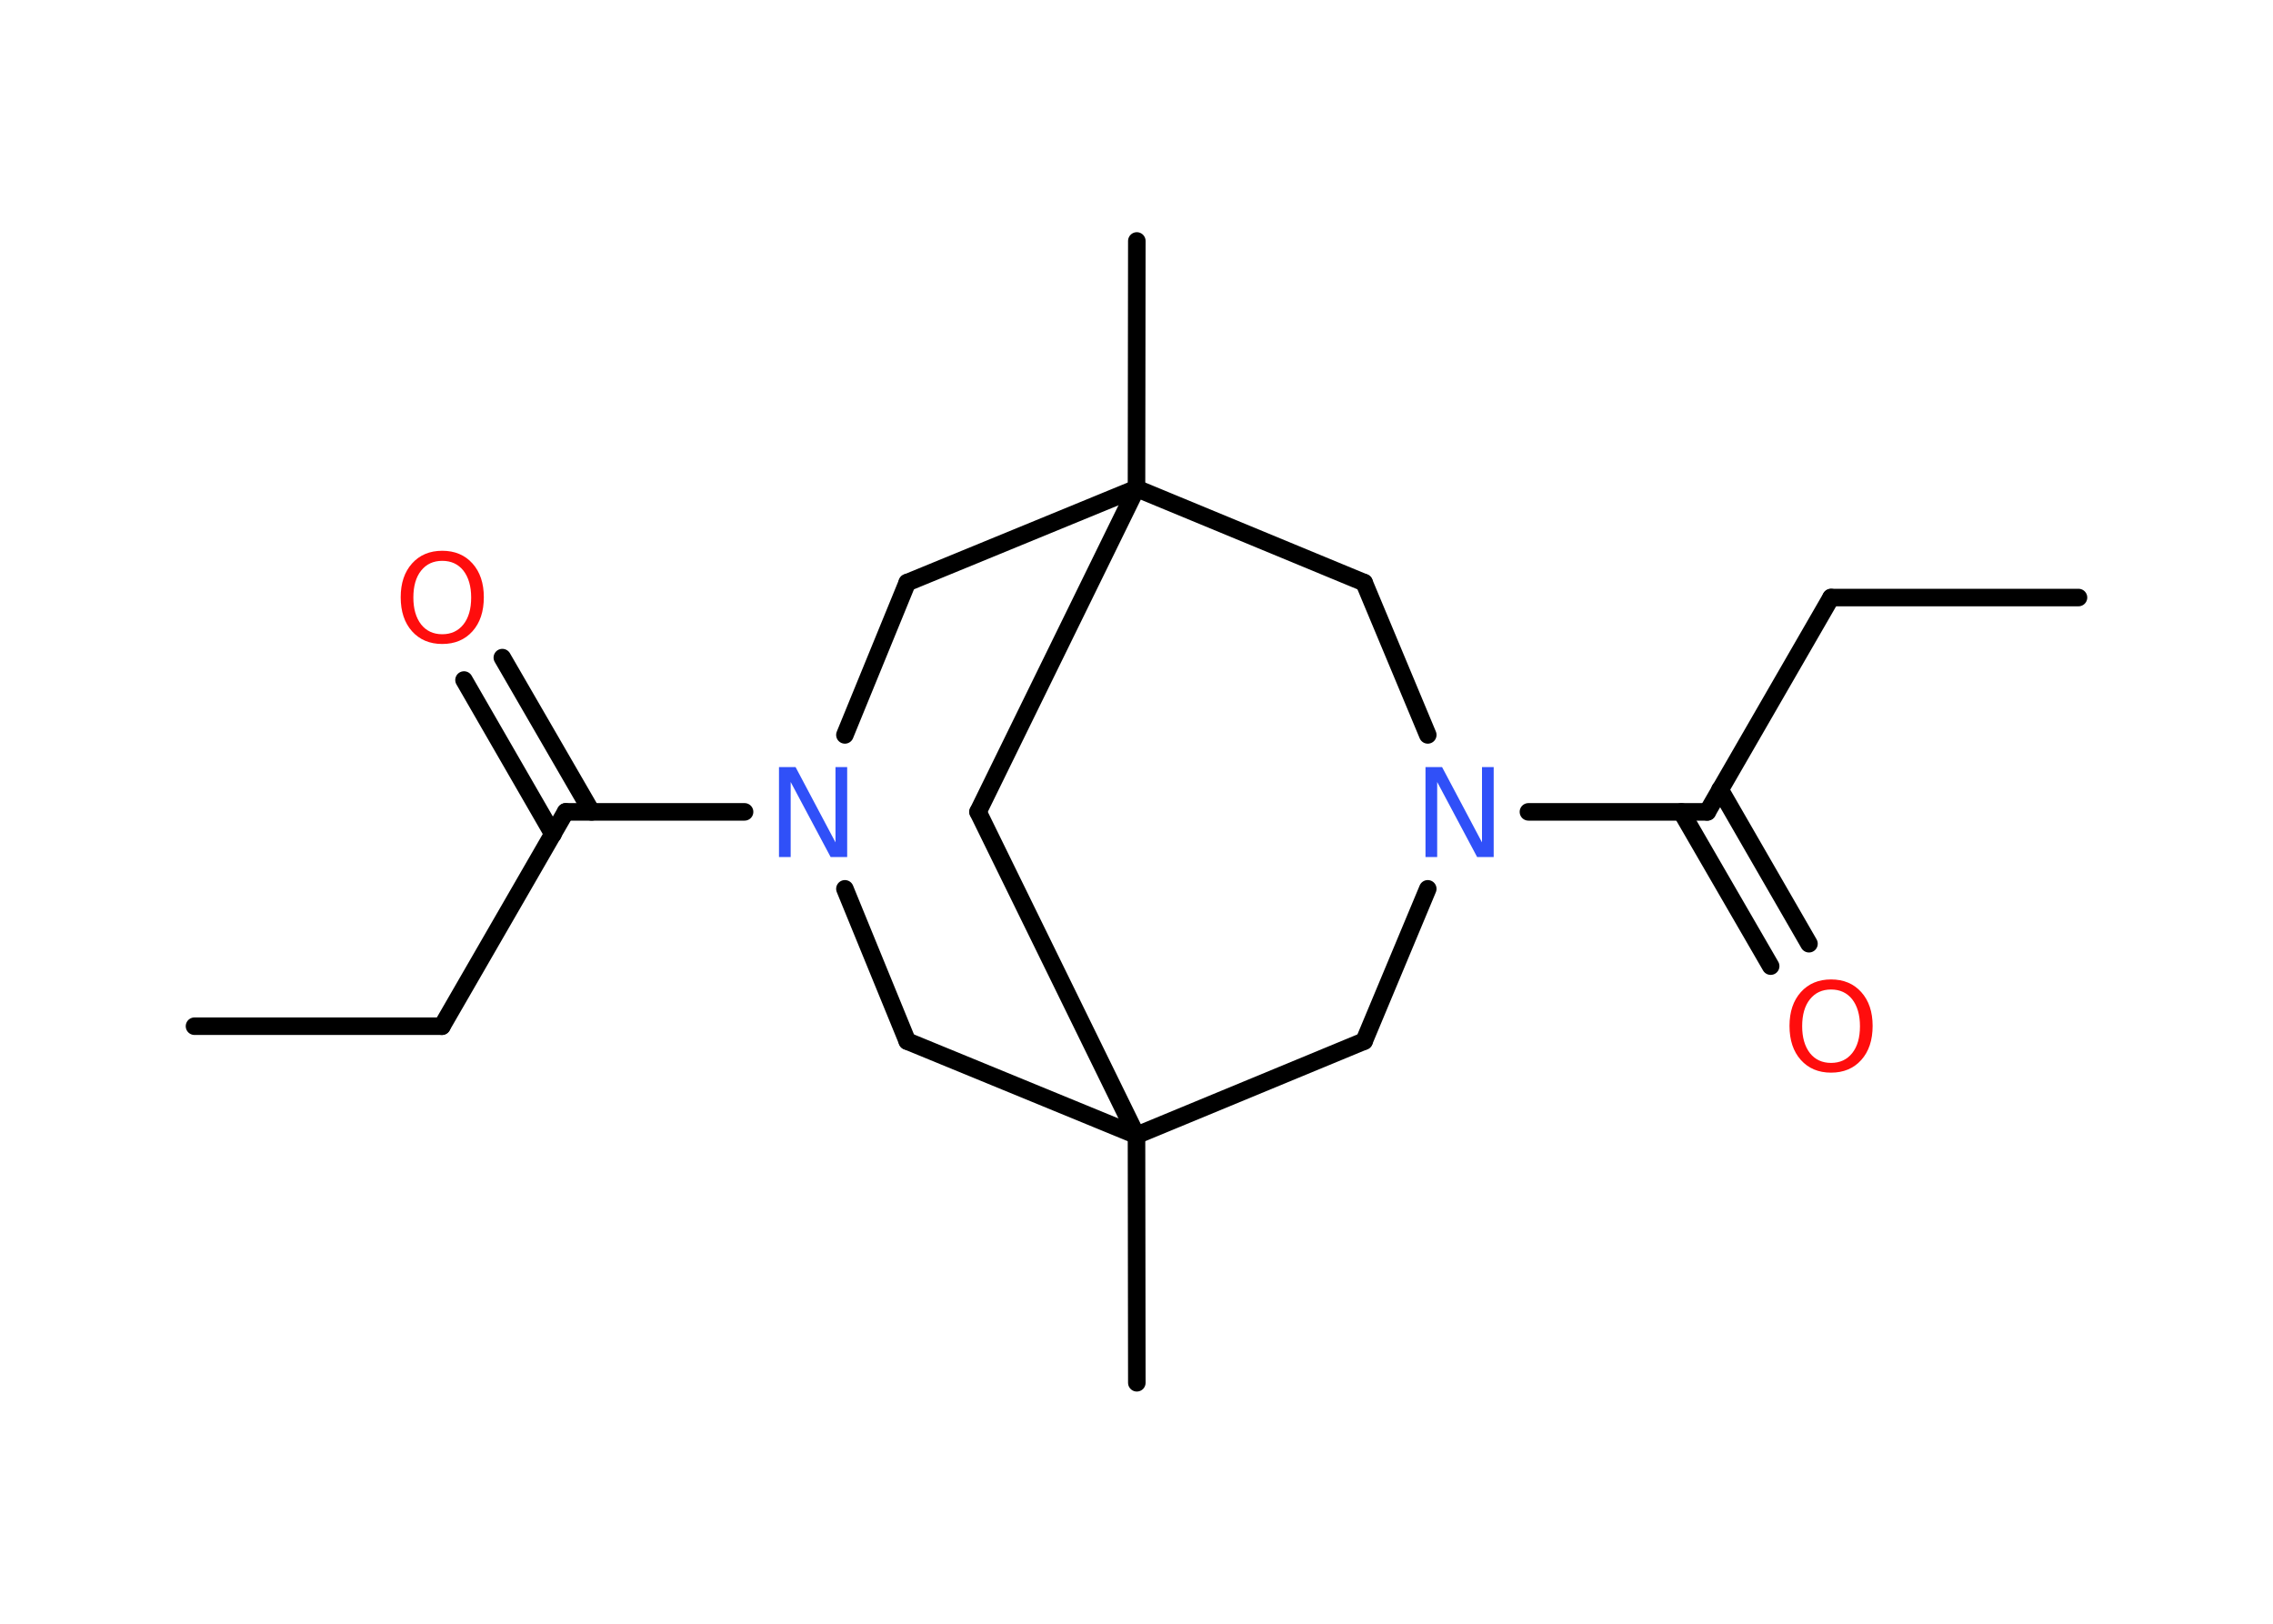 <?xml version='1.0' encoding='UTF-8'?>
<!DOCTYPE svg PUBLIC "-//W3C//DTD SVG 1.1//EN" "http://www.w3.org/Graphics/SVG/1.1/DTD/svg11.dtd">
<svg version='1.2' xmlns='http://www.w3.org/2000/svg' xmlns:xlink='http://www.w3.org/1999/xlink' width='70.0mm' height='50.0mm' viewBox='0 0 70.0 50.0'>
  <desc>Generated by the Chemistry Development Kit (http://github.com/cdk)</desc>
  <g stroke-linecap='round' stroke-linejoin='round' stroke='#000000' stroke-width='.54' fill='#FF0D0D'>
    <rect x='.0' y='.0' width='70.0' height='50.0' fill='#FFFFFF' stroke='none'/>
    <g id='mol1' class='mol'>
      <line id='mol1bnd1' class='bond' x1='64.01' y1='18.4' x2='56.39' y2='18.4'/>
      <line id='mol1bnd2' class='bond' x1='56.39' y1='18.4' x2='52.58' y2='25.0'/>
      <g id='mol1bnd3' class='bond'>
        <line x1='52.97' y1='24.31' x2='55.71' y2='29.06'/>
        <line x1='51.78' y1='25.0' x2='54.53' y2='29.75'/>
      </g>
      <line id='mol1bnd4' class='bond' x1='52.58' y1='25.0' x2='47.07' y2='25.0'/>
      <line id='mol1bnd5' class='bond' x1='43.97' y1='22.63' x2='42.01' y2='17.94'/>
      <line id='mol1bnd6' class='bond' x1='42.01' y1='17.94' x2='35.0' y2='15.04'/>
      <line id='mol1bnd7' class='bond' x1='35.0' y1='15.04' x2='35.01' y2='7.42'/>
      <line id='mol1bnd8' class='bond' x1='35.0' y1='15.04' x2='27.94' y2='17.94'/>
      <line id='mol1bnd9' class='bond' x1='27.94' y1='17.94' x2='26.02' y2='22.63'/>
      <line id='mol1bnd10' class='bond' x1='22.93' y1='25.0' x2='17.42' y2='25.0'/>
      <g id='mol1bnd11' class='bond'>
        <line x1='17.03' y1='25.69' x2='14.29' y2='20.94'/>
        <line x1='18.22' y1='25.0' x2='15.47' y2='20.25'/>
      </g>
      <line id='mol1bnd12' class='bond' x1='17.42' y1='25.0' x2='13.61' y2='31.6'/>
      <line id='mol1bnd13' class='bond' x1='13.61' y1='31.6' x2='5.99' y2='31.6'/>
      <line id='mol1bnd14' class='bond' x1='26.02' y1='27.37' x2='27.94' y2='32.06'/>
      <line id='mol1bnd15' class='bond' x1='27.94' y1='32.06' x2='35.0' y2='34.96'/>
      <line id='mol1bnd16' class='bond' x1='35.0' y1='34.96' x2='35.01' y2='42.58'/>
      <line id='mol1bnd17' class='bond' x1='35.0' y1='34.96' x2='42.01' y2='32.06'/>
      <line id='mol1bnd18' class='bond' x1='43.97' y1='27.37' x2='42.01' y2='32.06'/>
      <line id='mol1bnd19' class='bond' x1='35.0' y1='34.96' x2='30.12' y2='25.0'/>
      <line id='mol1bnd20' class='bond' x1='35.0' y1='15.04' x2='30.12' y2='25.0'/>
      <path id='mol1atm4' class='atom' d='M56.39 30.47q-.41 .0 -.65 .3q-.24 .3 -.24 .83q.0 .52 .24 .83q.24 .3 .65 .3q.41 .0 .65 -.3q.24 -.3 .24 -.83q.0 -.52 -.24 -.83q-.24 -.3 -.65 -.3zM56.39 30.16q.58 .0 .93 .39q.35 .39 .35 1.04q.0 .66 -.35 1.05q-.35 .39 -.93 .39q-.58 .0 -.93 -.39q-.35 -.39 -.35 -1.05q.0 -.65 .35 -1.04q.35 -.39 .93 -.39z' stroke='none'/>
      <path id='mol1atm5' class='atom' d='M43.91 23.62h.5l1.23 2.32v-2.32h.36v2.77h-.51l-1.23 -2.31v2.31h-.36v-2.77z' stroke='none' fill='#3050F8'/>
      <path id='mol1atm10' class='atom' d='M24.0 23.62h.5l1.23 2.32v-2.32h.36v2.77h-.51l-1.23 -2.31v2.31h-.36v-2.77z' stroke='none' fill='#3050F8'/>
      <path id='mol1atm12' class='atom' d='M13.62 17.27q-.41 .0 -.65 .3q-.24 .3 -.24 .83q.0 .52 .24 .83q.24 .3 .65 .3q.41 .0 .65 -.3q.24 -.3 .24 -.83q.0 -.52 -.24 -.83q-.24 -.3 -.65 -.3zM13.62 16.96q.58 .0 .93 .39q.35 .39 .35 1.04q.0 .66 -.35 1.05q-.35 .39 -.93 .39q-.58 .0 -.93 -.39q-.35 -.39 -.35 -1.05q.0 -.65 .35 -1.04q.35 -.39 .93 -.39z' stroke='none'/>
    </g>
  </g>
</svg>
